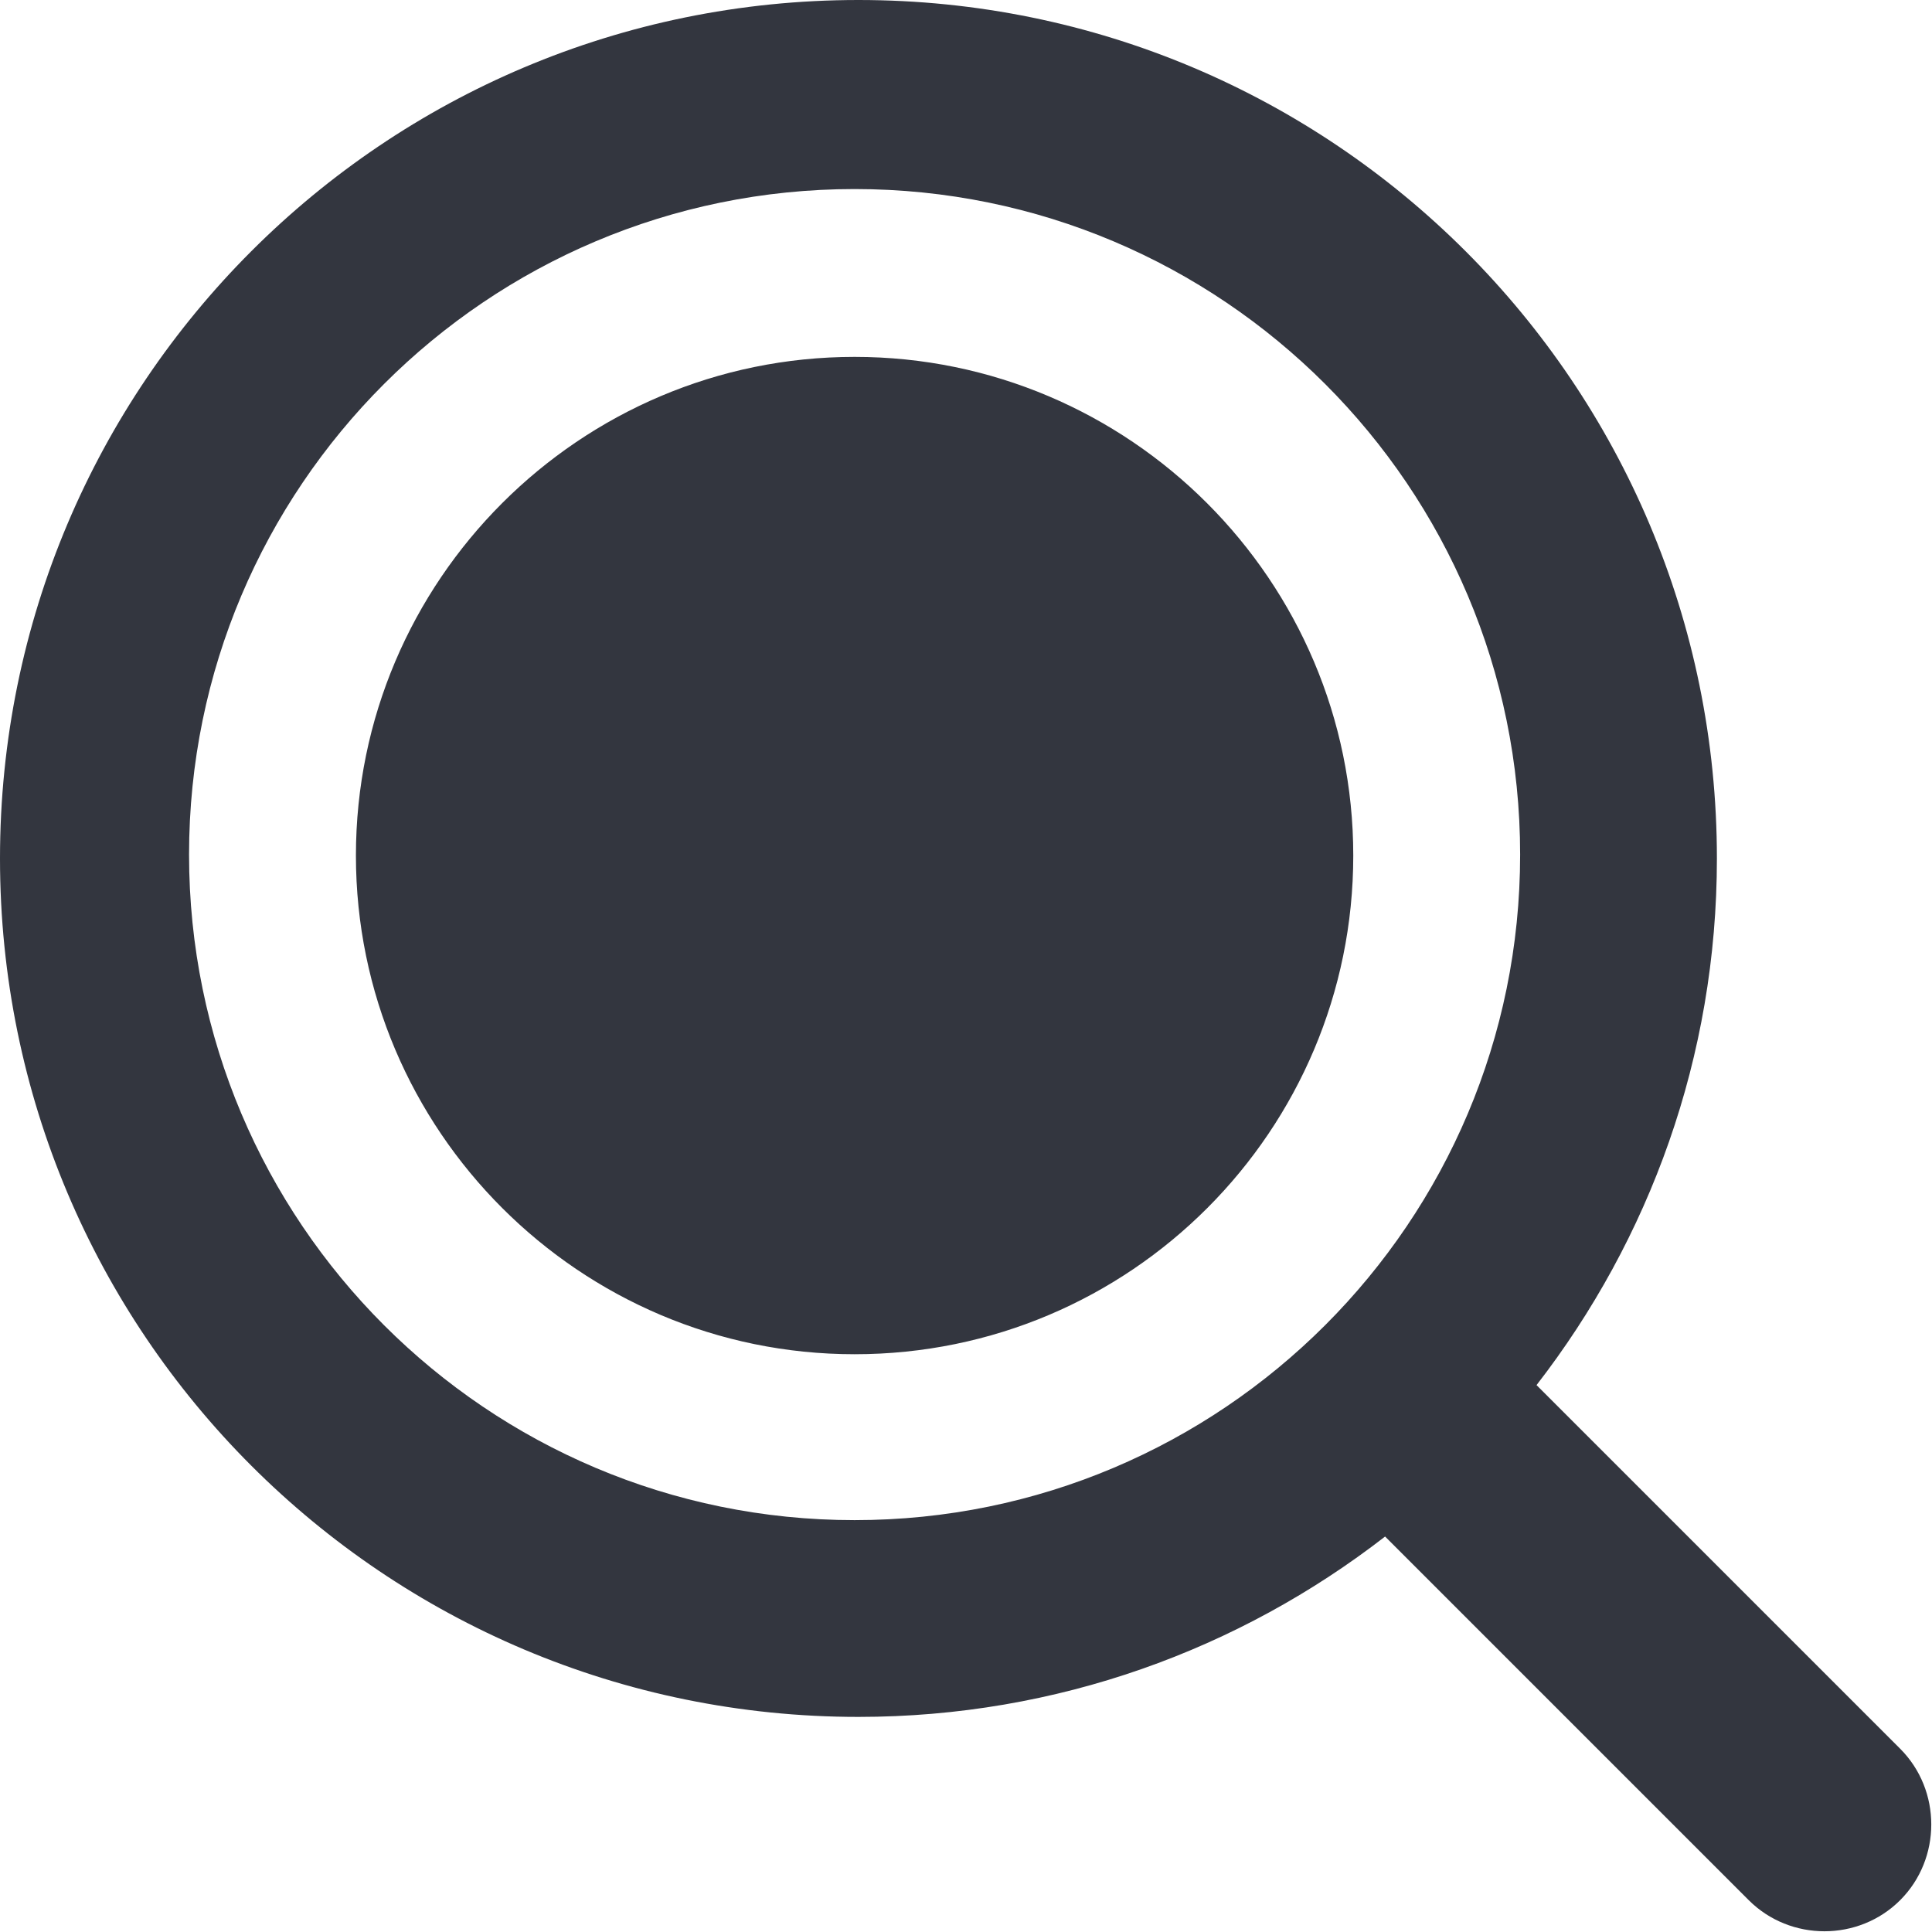 <?xml version="1.0" encoding="UTF-8"?>
<svg id="Layer_1" data-name="Layer 1" xmlns="http://www.w3.org/2000/svg" viewBox="0 0 20.03 20.03">
  <defs>
    <style>
      .cls-1 {
        fill: #33363f;
        fill-rule: evenodd;
        stroke-width: 0px;
      }
    </style>
  </defs>
  <path class="cls-1" d="m1.96,8.86c0-3.81,3.09-6.9,6.9-6.9s6.9,3.09,6.9,6.9-3.09,6.9-6.9,6.9S1.96,12.67,1.96,8.86ZM8.9,0C3.98,0,0,3.98,0,8.9s3.98,8.9,8.9,8.9c2.06,0,3.95-.7,5.46-1.87l3.77,3.77c.43.43,1.14.43,1.57,0,.43-.43.43-1.14,0-1.57l-3.77-3.77c1.17-1.51,1.87-3.4,1.87-5.46C17.8,3.98,13.82,0,8.9,0Zm-.04,14.04c2.86,0,5.17-2.32,5.17-5.17s-2.32-5.17-5.17-5.17-5.17,2.32-5.17,5.17,2.32,5.17,5.17,5.17Z"/>
</svg>
